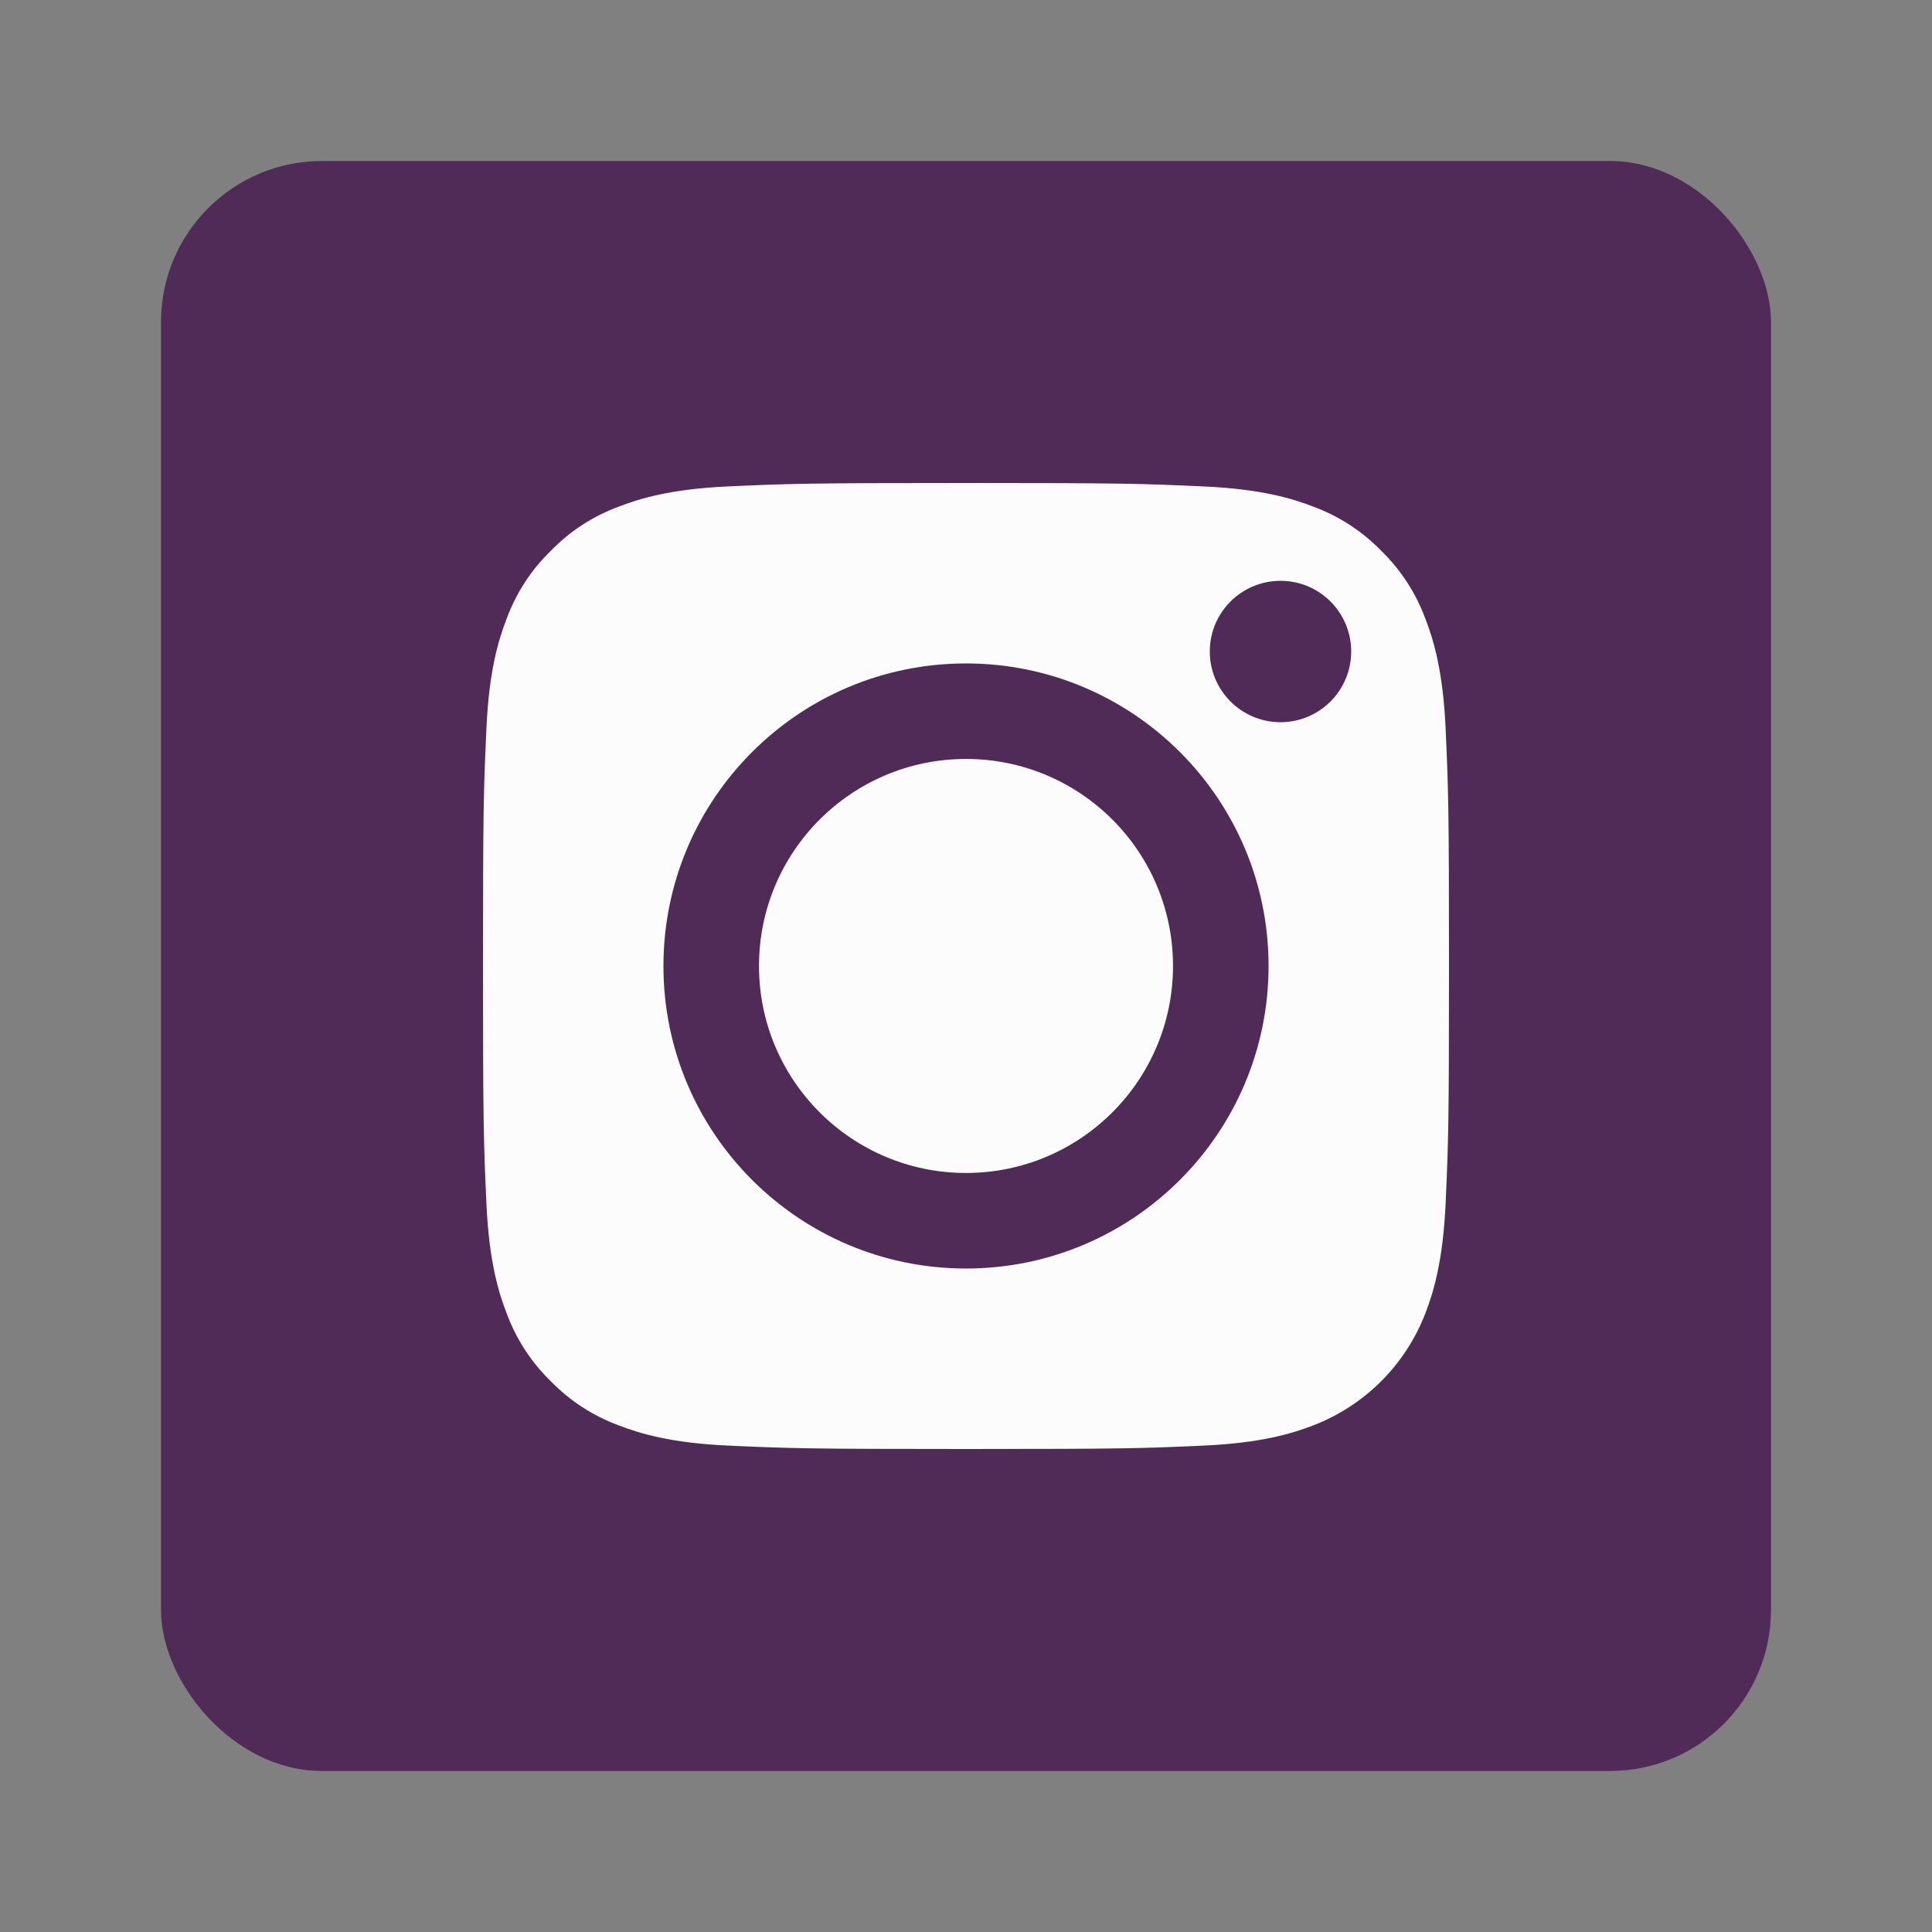<svg width="48" height="48" viewBox="0 0 48 48" fill="none" xmlns="http://www.w3.org/2000/svg">
<rect x="0" y="0" width="48" height="48" fill="#808080" stroke="none"/>
<rect x="4" y="4" width="40" height="40" rx="4" fill="#512B58"/>
<path d="M29.143 23.999C29.143 26.839 26.841 29.142 24 29.142C21.16 29.142 18.857 26.839 18.857 23.999C18.857 21.158 21.16 18.856 24 18.856C26.841 18.856 29.143 21.158 29.143 23.999Z" fill="#FCFCFD"/>
<path d="M35.411 15.367C35.176 14.732 34.802 14.156 34.316 13.684C33.844 13.198 33.269 12.824 32.633 12.589C32.117 12.389 31.342 12.15 29.915 12.086C28.371 12.015 27.909 12 24 12C20.091 12 19.629 12.015 18.085 12.085C16.658 12.15 15.883 12.389 15.368 12.589C14.732 12.824 14.156 13.198 13.685 13.684C13.198 14.156 12.824 14.731 12.589 15.367C12.389 15.883 12.15 16.658 12.086 18.085C12.015 19.629 12 20.091 12 24C12 27.909 12.015 28.371 12.086 29.915C12.15 31.342 12.389 32.117 12.589 32.633C12.824 33.269 13.198 33.844 13.684 34.316C14.156 34.802 14.731 35.176 15.367 35.411C15.883 35.611 16.658 35.85 18.085 35.915C19.629 35.985 20.091 36 24 36C27.909 36 28.372 35.985 29.915 35.915C31.342 35.85 32.117 35.611 32.633 35.411C33.909 34.918 34.918 33.909 35.411 32.633C35.611 32.117 35.849 31.342 35.915 29.915C35.985 28.371 36 27.909 36 24C36 20.091 35.985 19.629 35.915 18.085C35.85 16.658 35.611 15.883 35.411 15.367ZM24 31.516C19.849 31.516 16.483 28.151 16.483 24C16.483 19.848 19.849 16.483 24 16.483C28.151 16.483 31.517 19.848 31.517 24C31.517 28.151 28.151 31.516 24 31.516ZM31.814 17.943C30.844 17.943 30.057 17.156 30.057 16.186C30.057 15.216 30.844 14.43 31.814 14.43C32.784 14.43 33.57 15.216 33.57 16.186C33.57 17.156 32.784 17.943 31.814 17.943Z" fill="#FCFCFD"/>
</svg>
